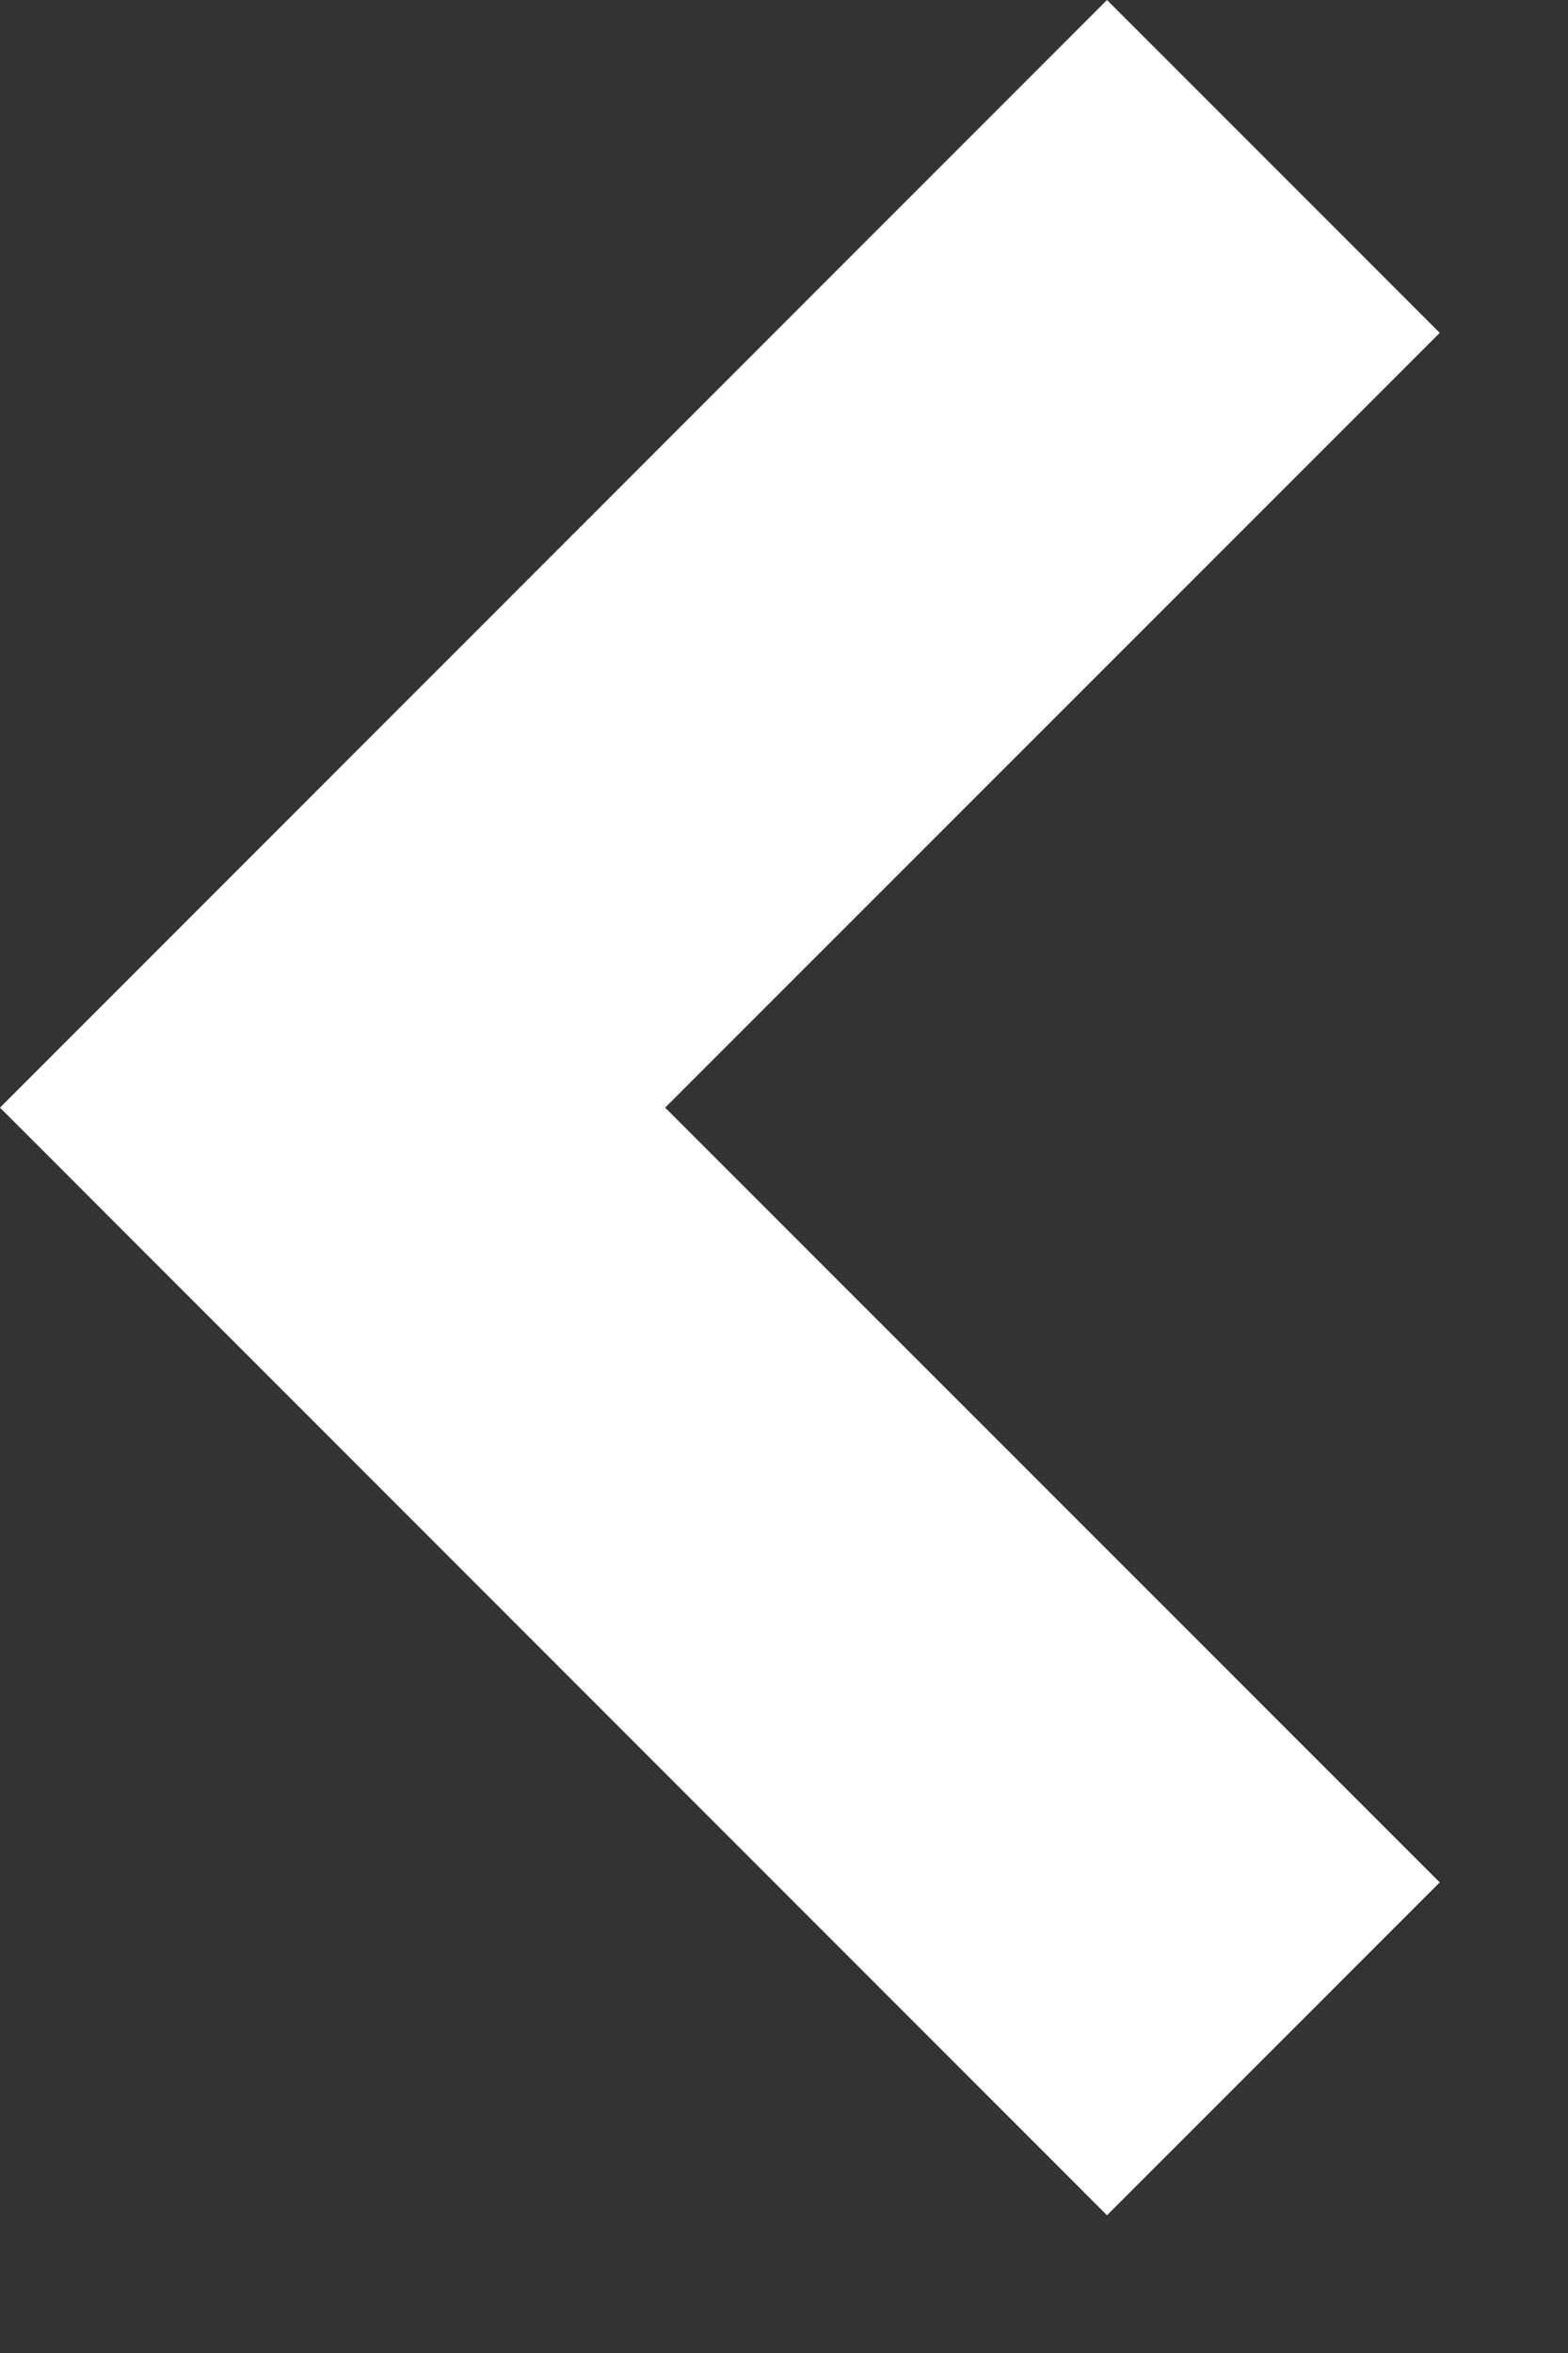 <svg width="10" height="15" viewBox="0 0 10 15" fill="none" xmlns="http://www.w3.org/2000/svg">
<rect x="0" y="0" width="10" height="15" fill="#333333" stroke="none"/>
<path d="M7.06 0L0 7.061L7.06 14.122L9.182 12L4.242 7.061L9.182 2.122L7.06 0Z" fill="white"/>
</svg>
